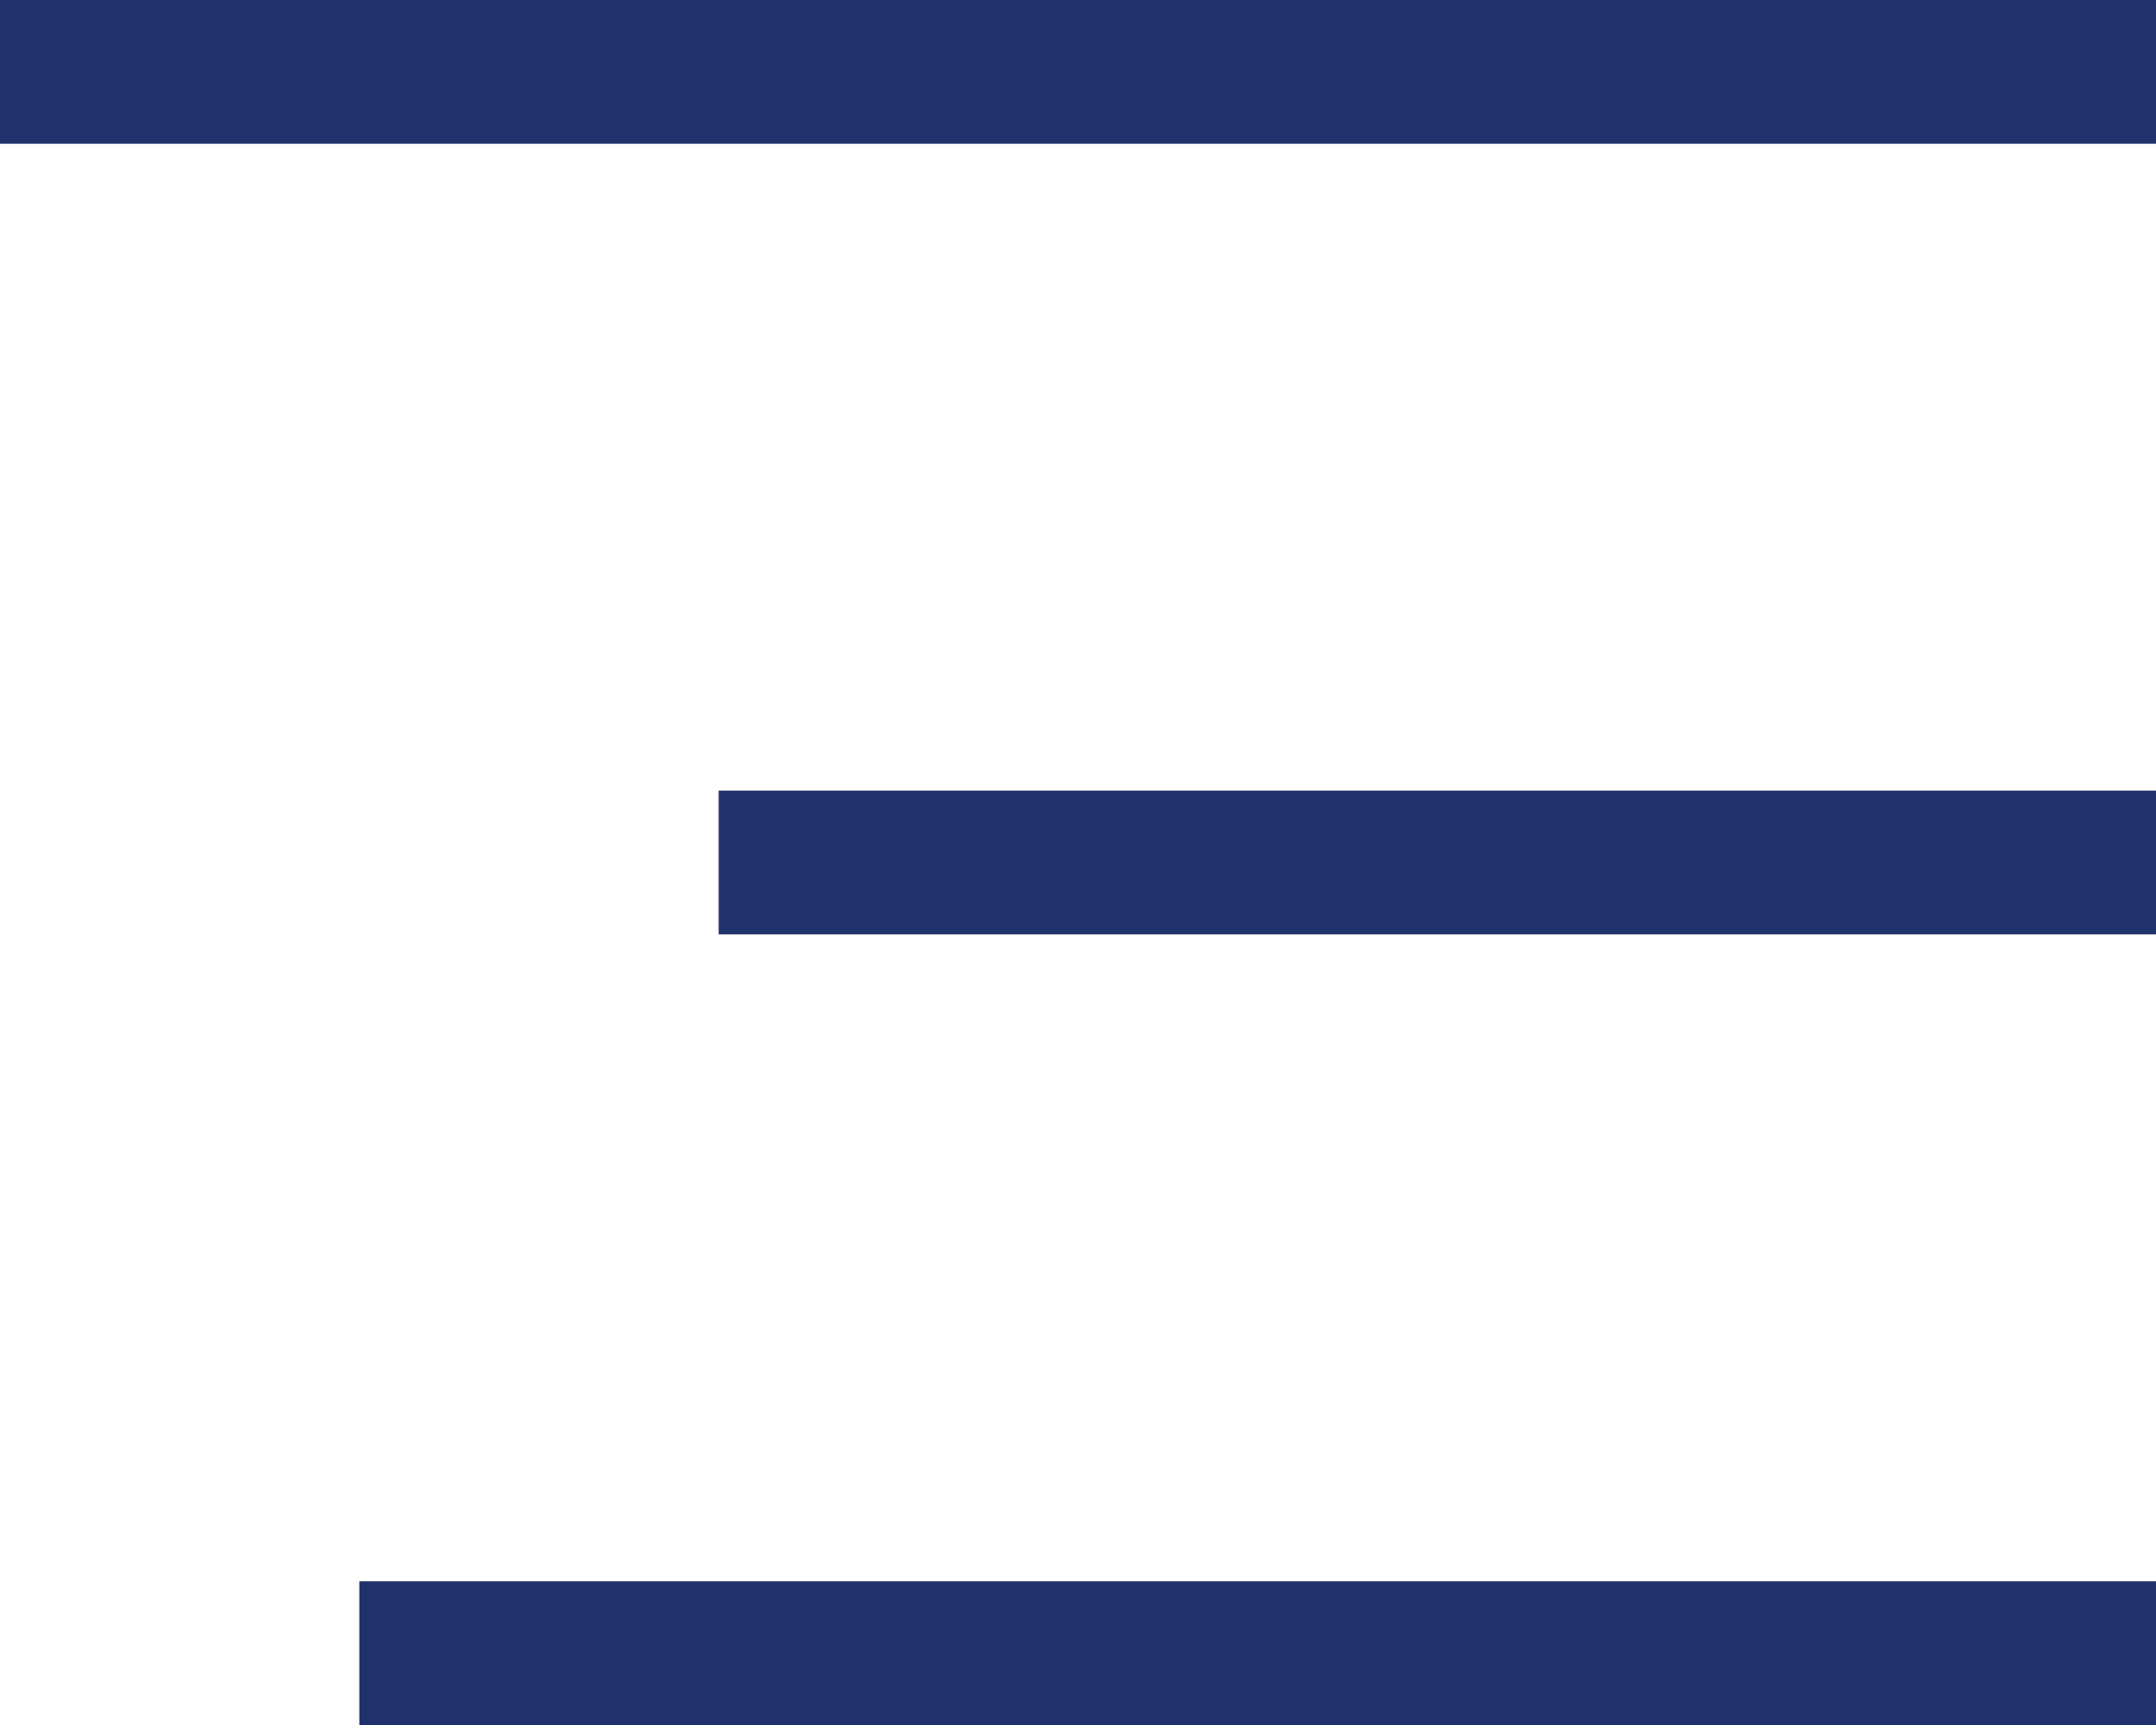 <svg width="30" height="24" viewBox="0 0 30 24" fill="none" xmlns="http://www.w3.org/2000/svg">
<rect width="30" height="2" fill="#20326B"/>
<rect x="10" y="11" width="20" height="2" fill="#20326B"/>
<rect x="5" y="22" width="25" height="2" fill="#20326B"/>
</svg>
